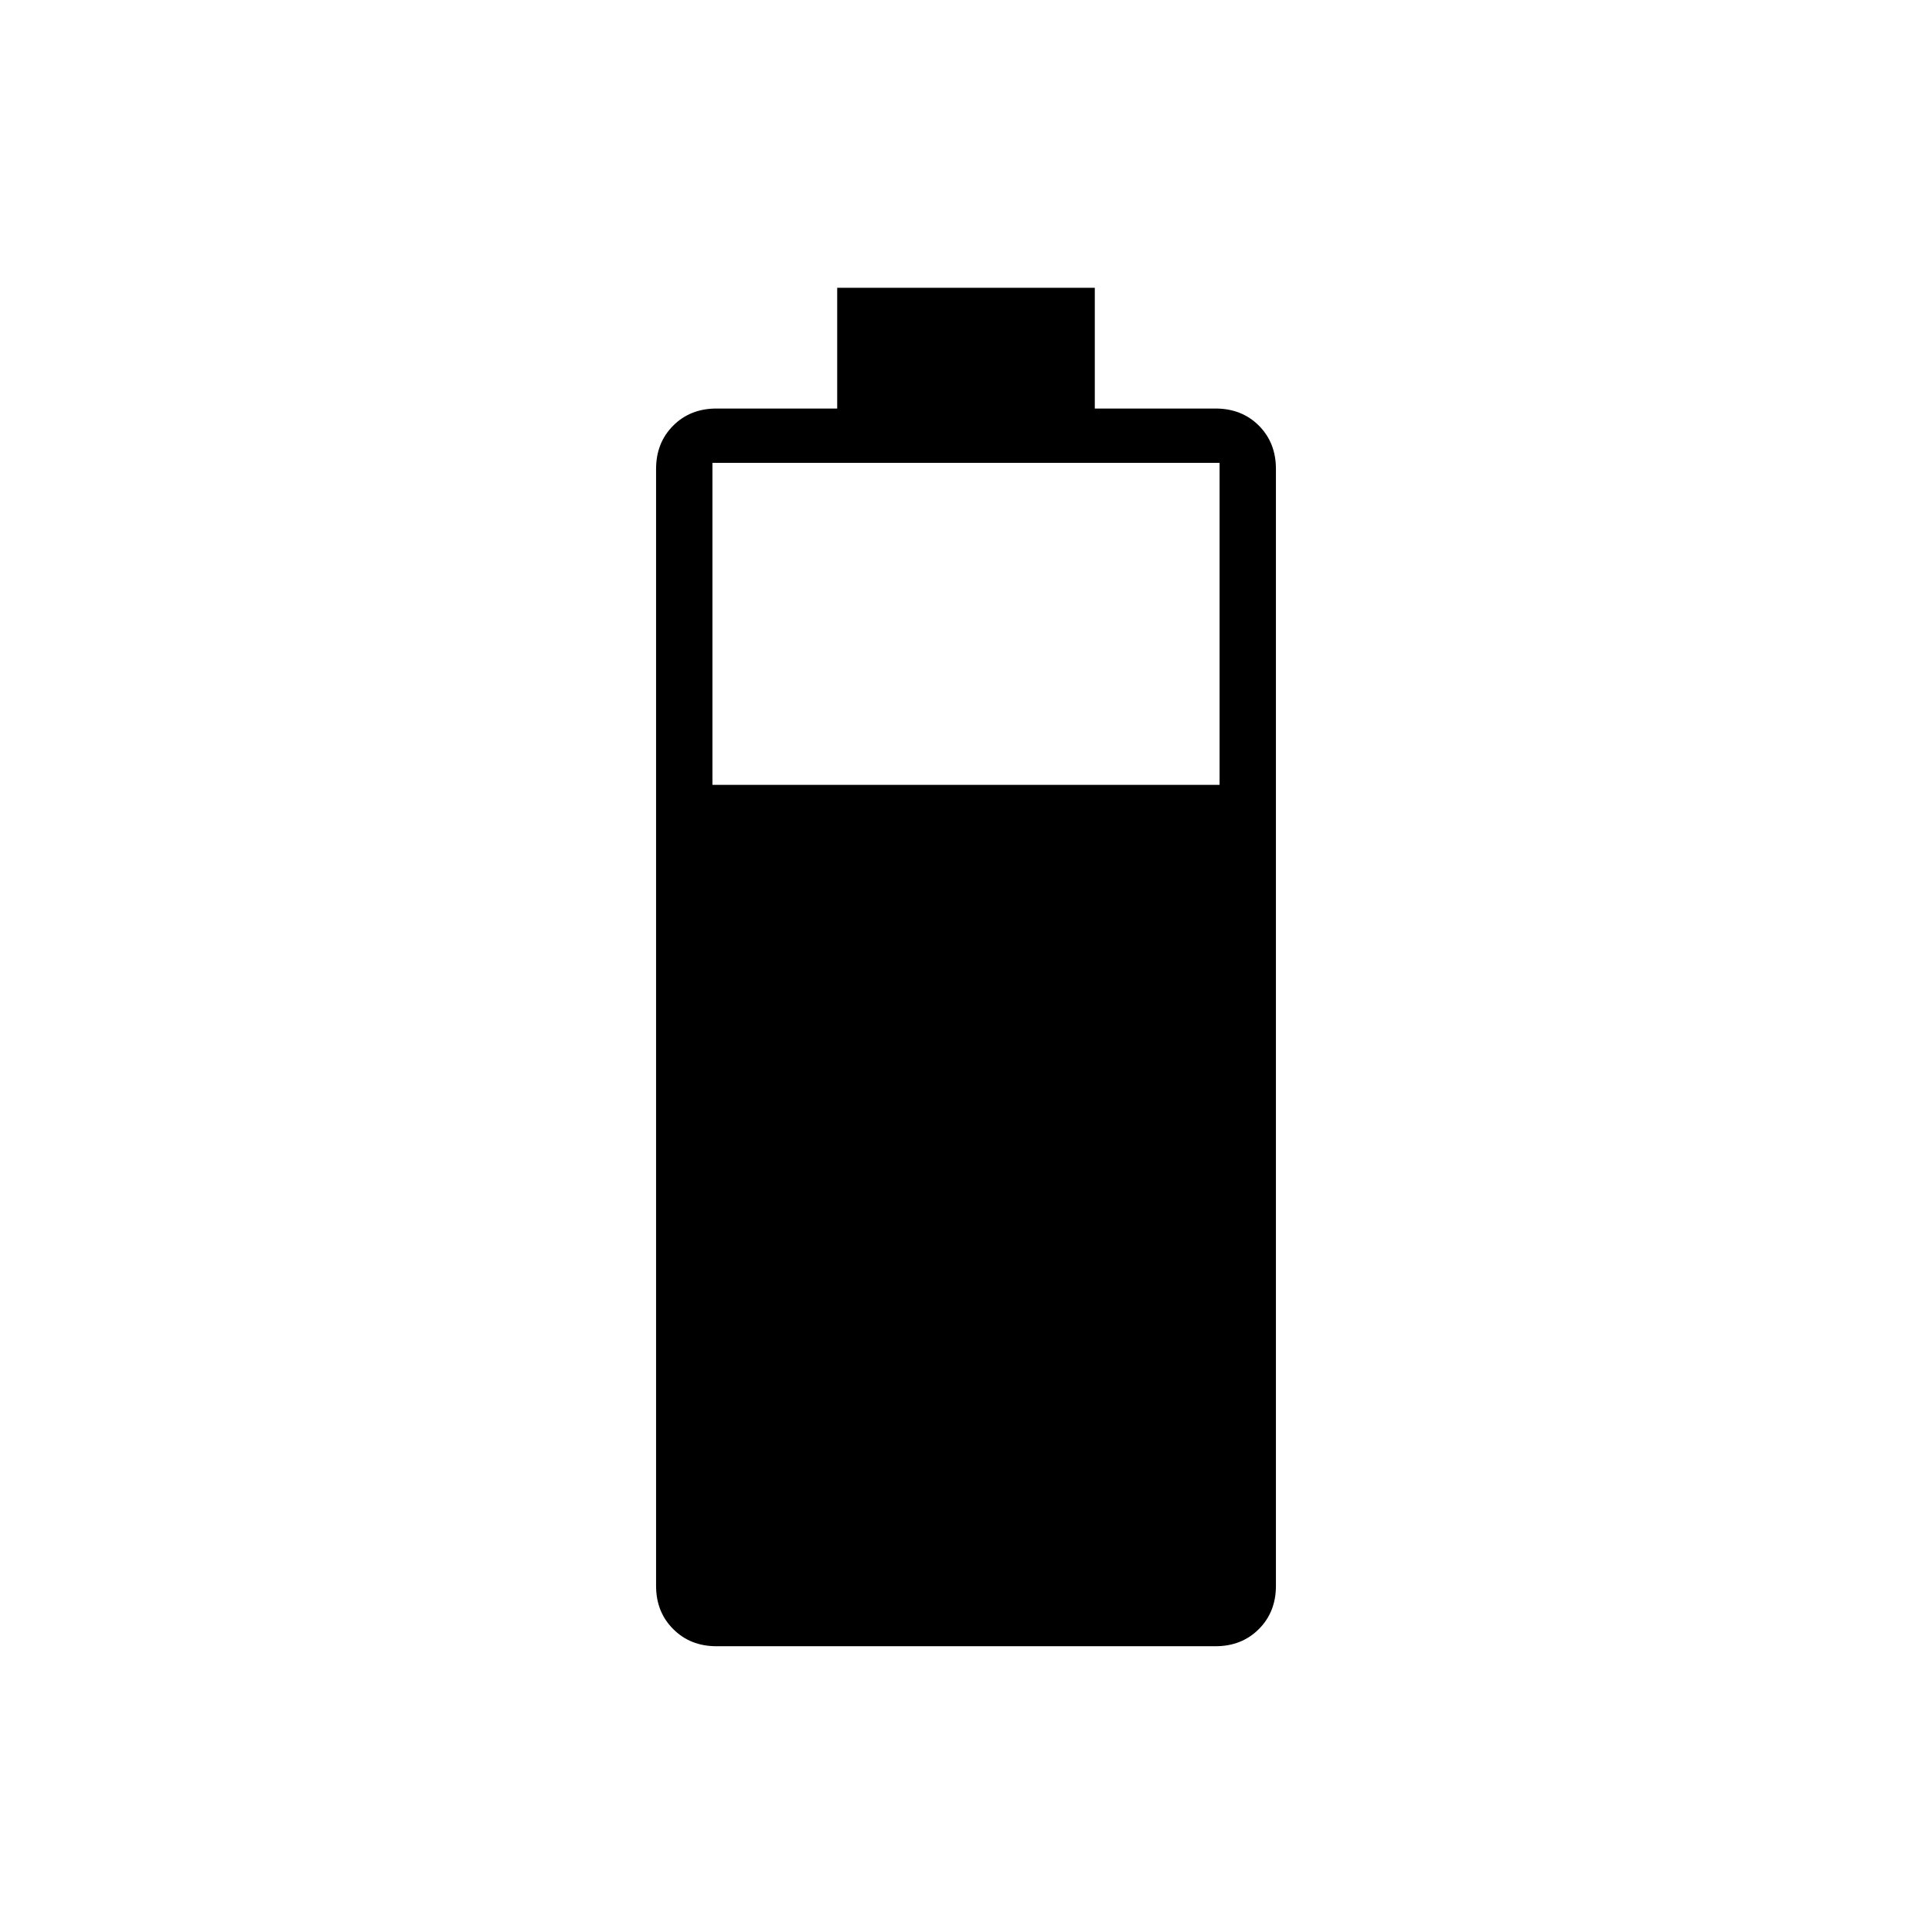 <svg xmlns="http://www.w3.org/2000/svg" height="24" width="24"><path d="M8.9 20.45Q8.575 20.45 8.363 20.237Q8.15 20.025 8.15 19.7V5.825Q8.15 5.5 8.363 5.287Q8.575 5.075 8.9 5.075H10.4V3.575H13.6V5.075H15.1Q15.425 5.075 15.638 5.287Q15.85 5.5 15.85 5.825V19.7Q15.85 20.025 15.638 20.237Q15.425 20.45 15.1 20.45ZM8.85 9.75H15.15V5.75H8.85Z"/></svg>